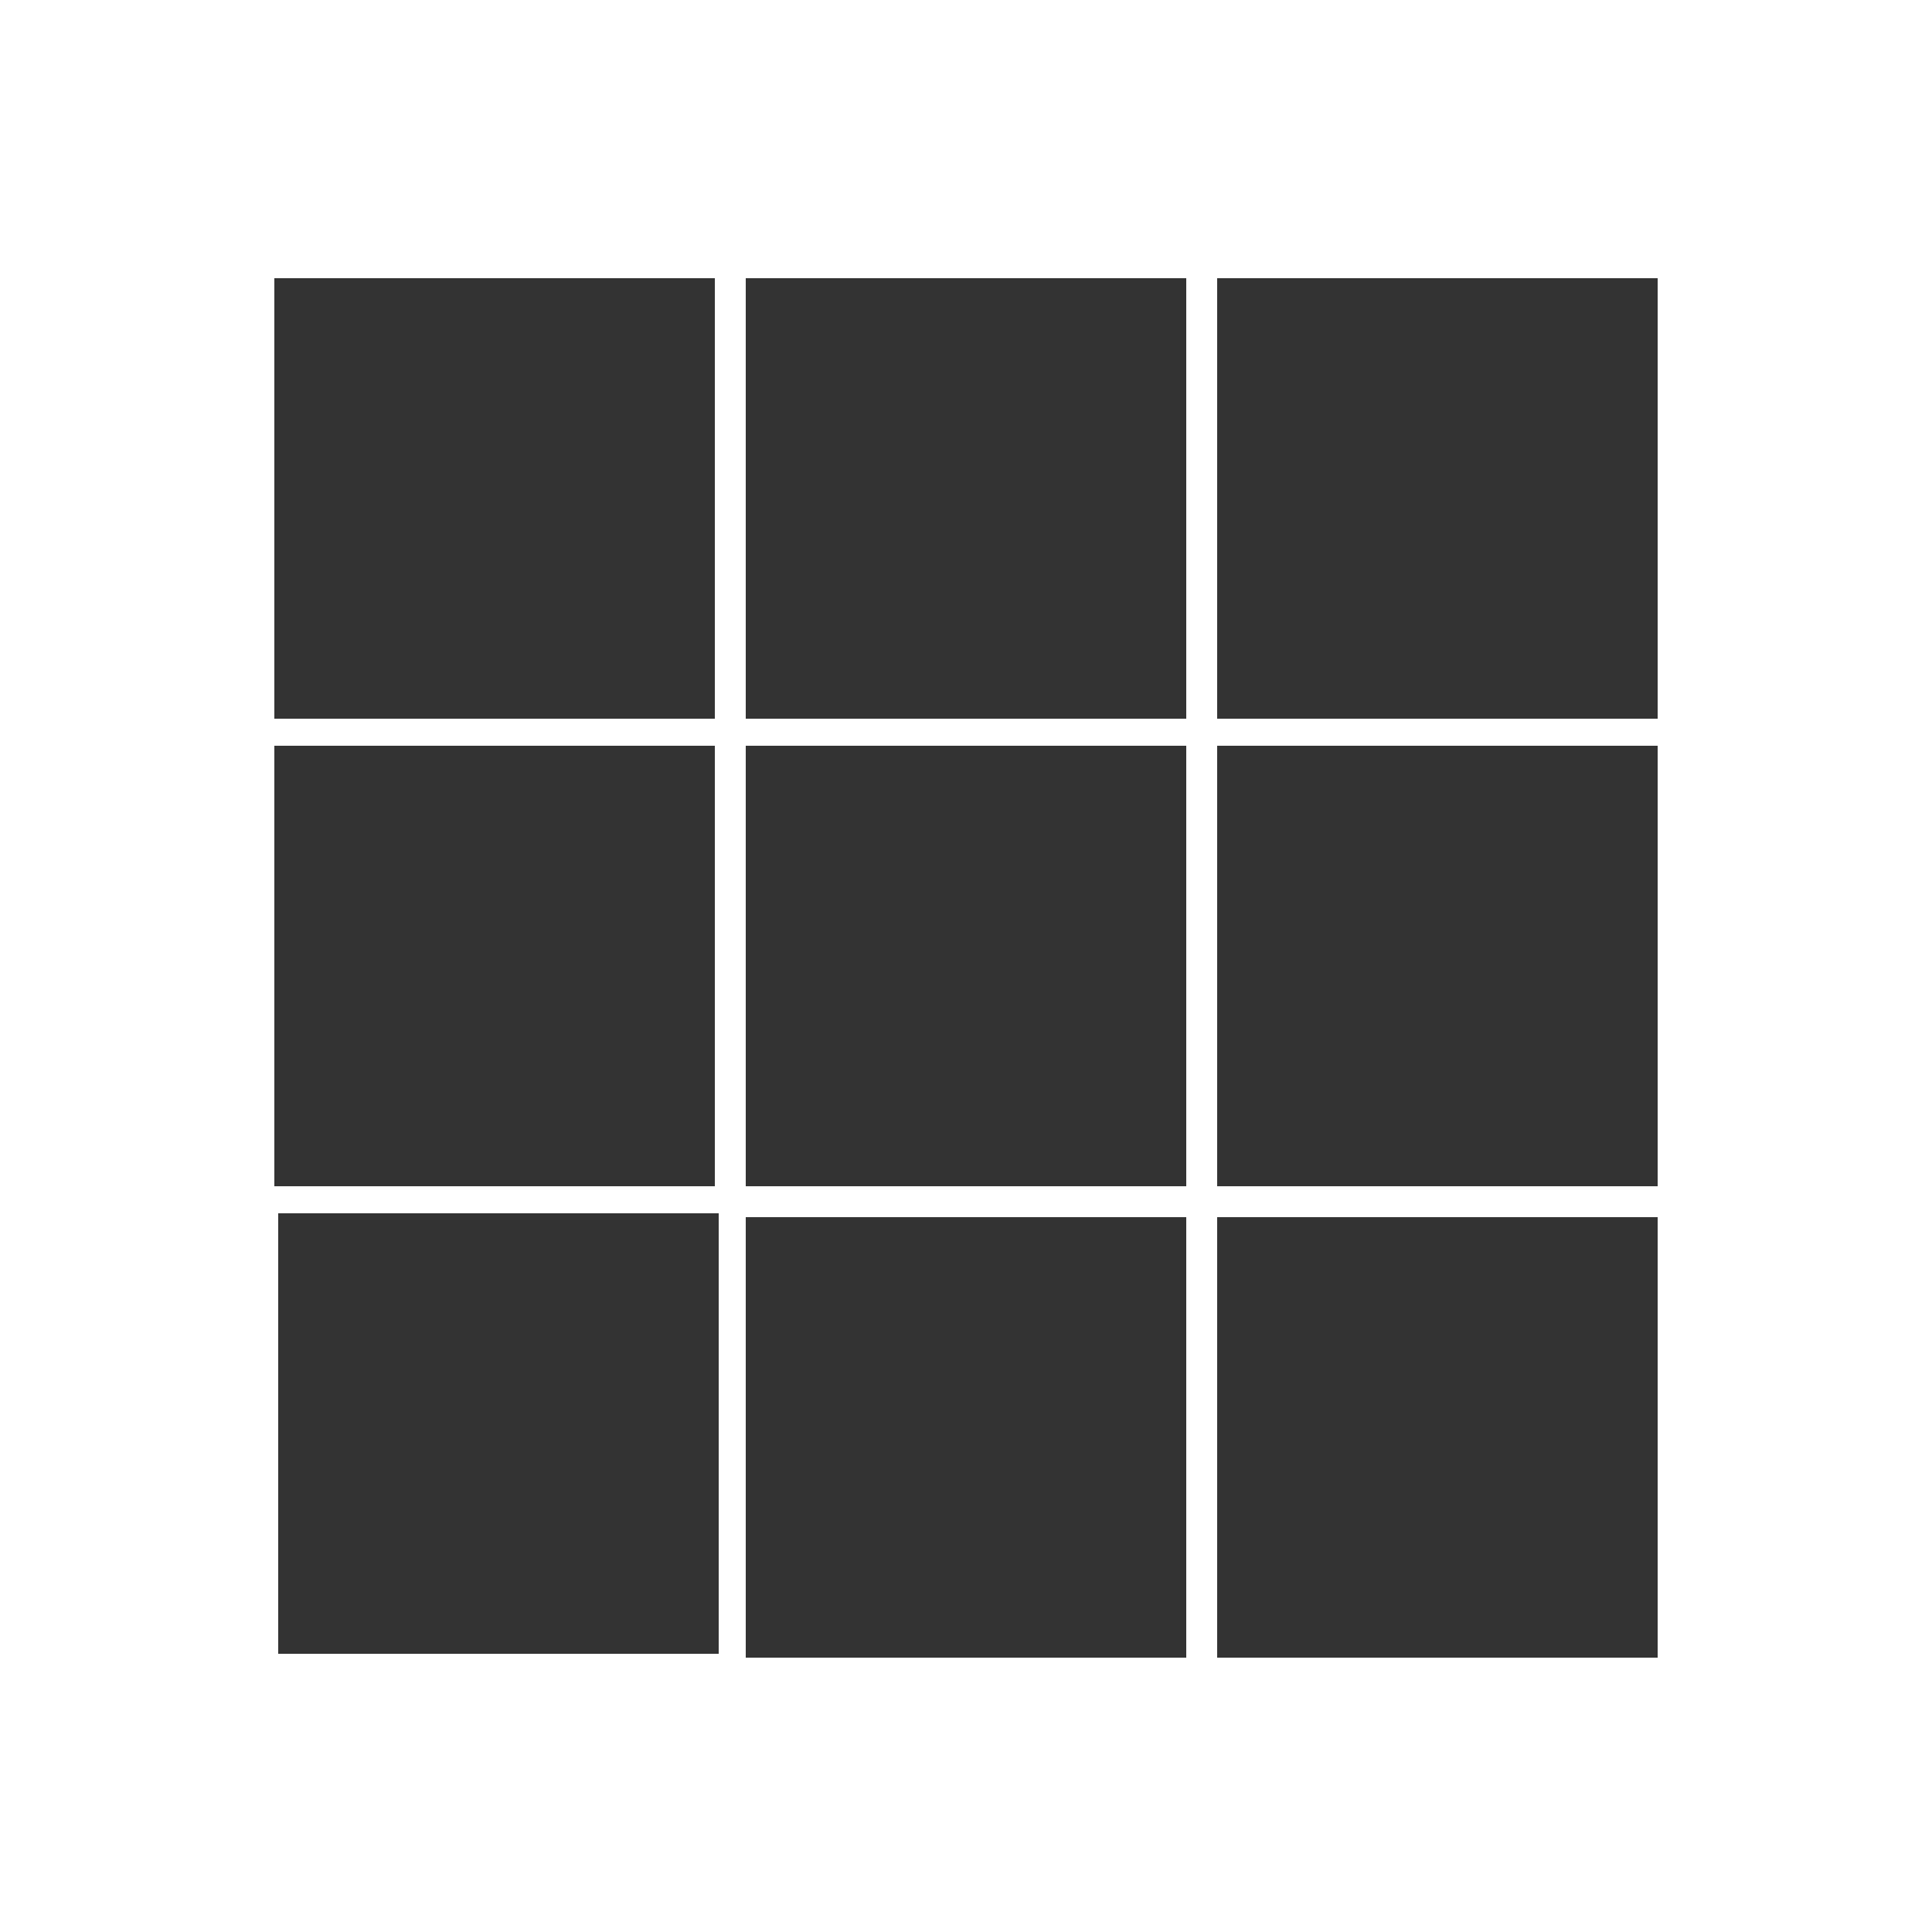 <?xml version="1.0" encoding="utf-8"?>
<!-- Generator: Adobe Illustrator 18.1.1, SVG Export Plug-In . SVG Version: 6.00 Build 0)  -->
<svg version="1.1" id="Ebene_1" xmlns:sketch="http://www.bohemiancoding.com/sketch/ns"
	 xmlns="http://www.w3.org/2000/svg" xmlns:xlink="http://www.w3.org/1999/xlink" x="0px" y="0px" viewBox="0 0 50 50"
	 enable-background="new 0 0 50 50" xml:space="preserve">
<g id="Page-1" sketch:type="MSPage">
	<g id="icons" transform="translate(-1080, -540)" sketch:type="MSArtboardGroup">
		<path id="Path" sketch:type="MSShapeGroup" fill="#333333" d="M1122.9,582.9v-11.4h-11.4v11.4H1122.9z M1099.3,582.9h11.4v-11.4
			h-11.4V582.9z M1098.6,571.4h-11.4v11.4h11.4V571.4z M1122.9,559.3h-11.4v11.4h11.4V559.3z M1099.3,570.7h11.4v-11.4h-11.4V570.7z
			 M1087.1,570.7h11.4v-11.4h-11.4V570.7z M1122.9,558.6v-11.4h-11.4v11.4H1122.9z M1099.3,558.6h11.4v-11.4h-11.4V558.6z
			 M1087.1,558.6h11.4v-11.4h-11.4V558.6z"/>
	</g>
</g>
</svg>
